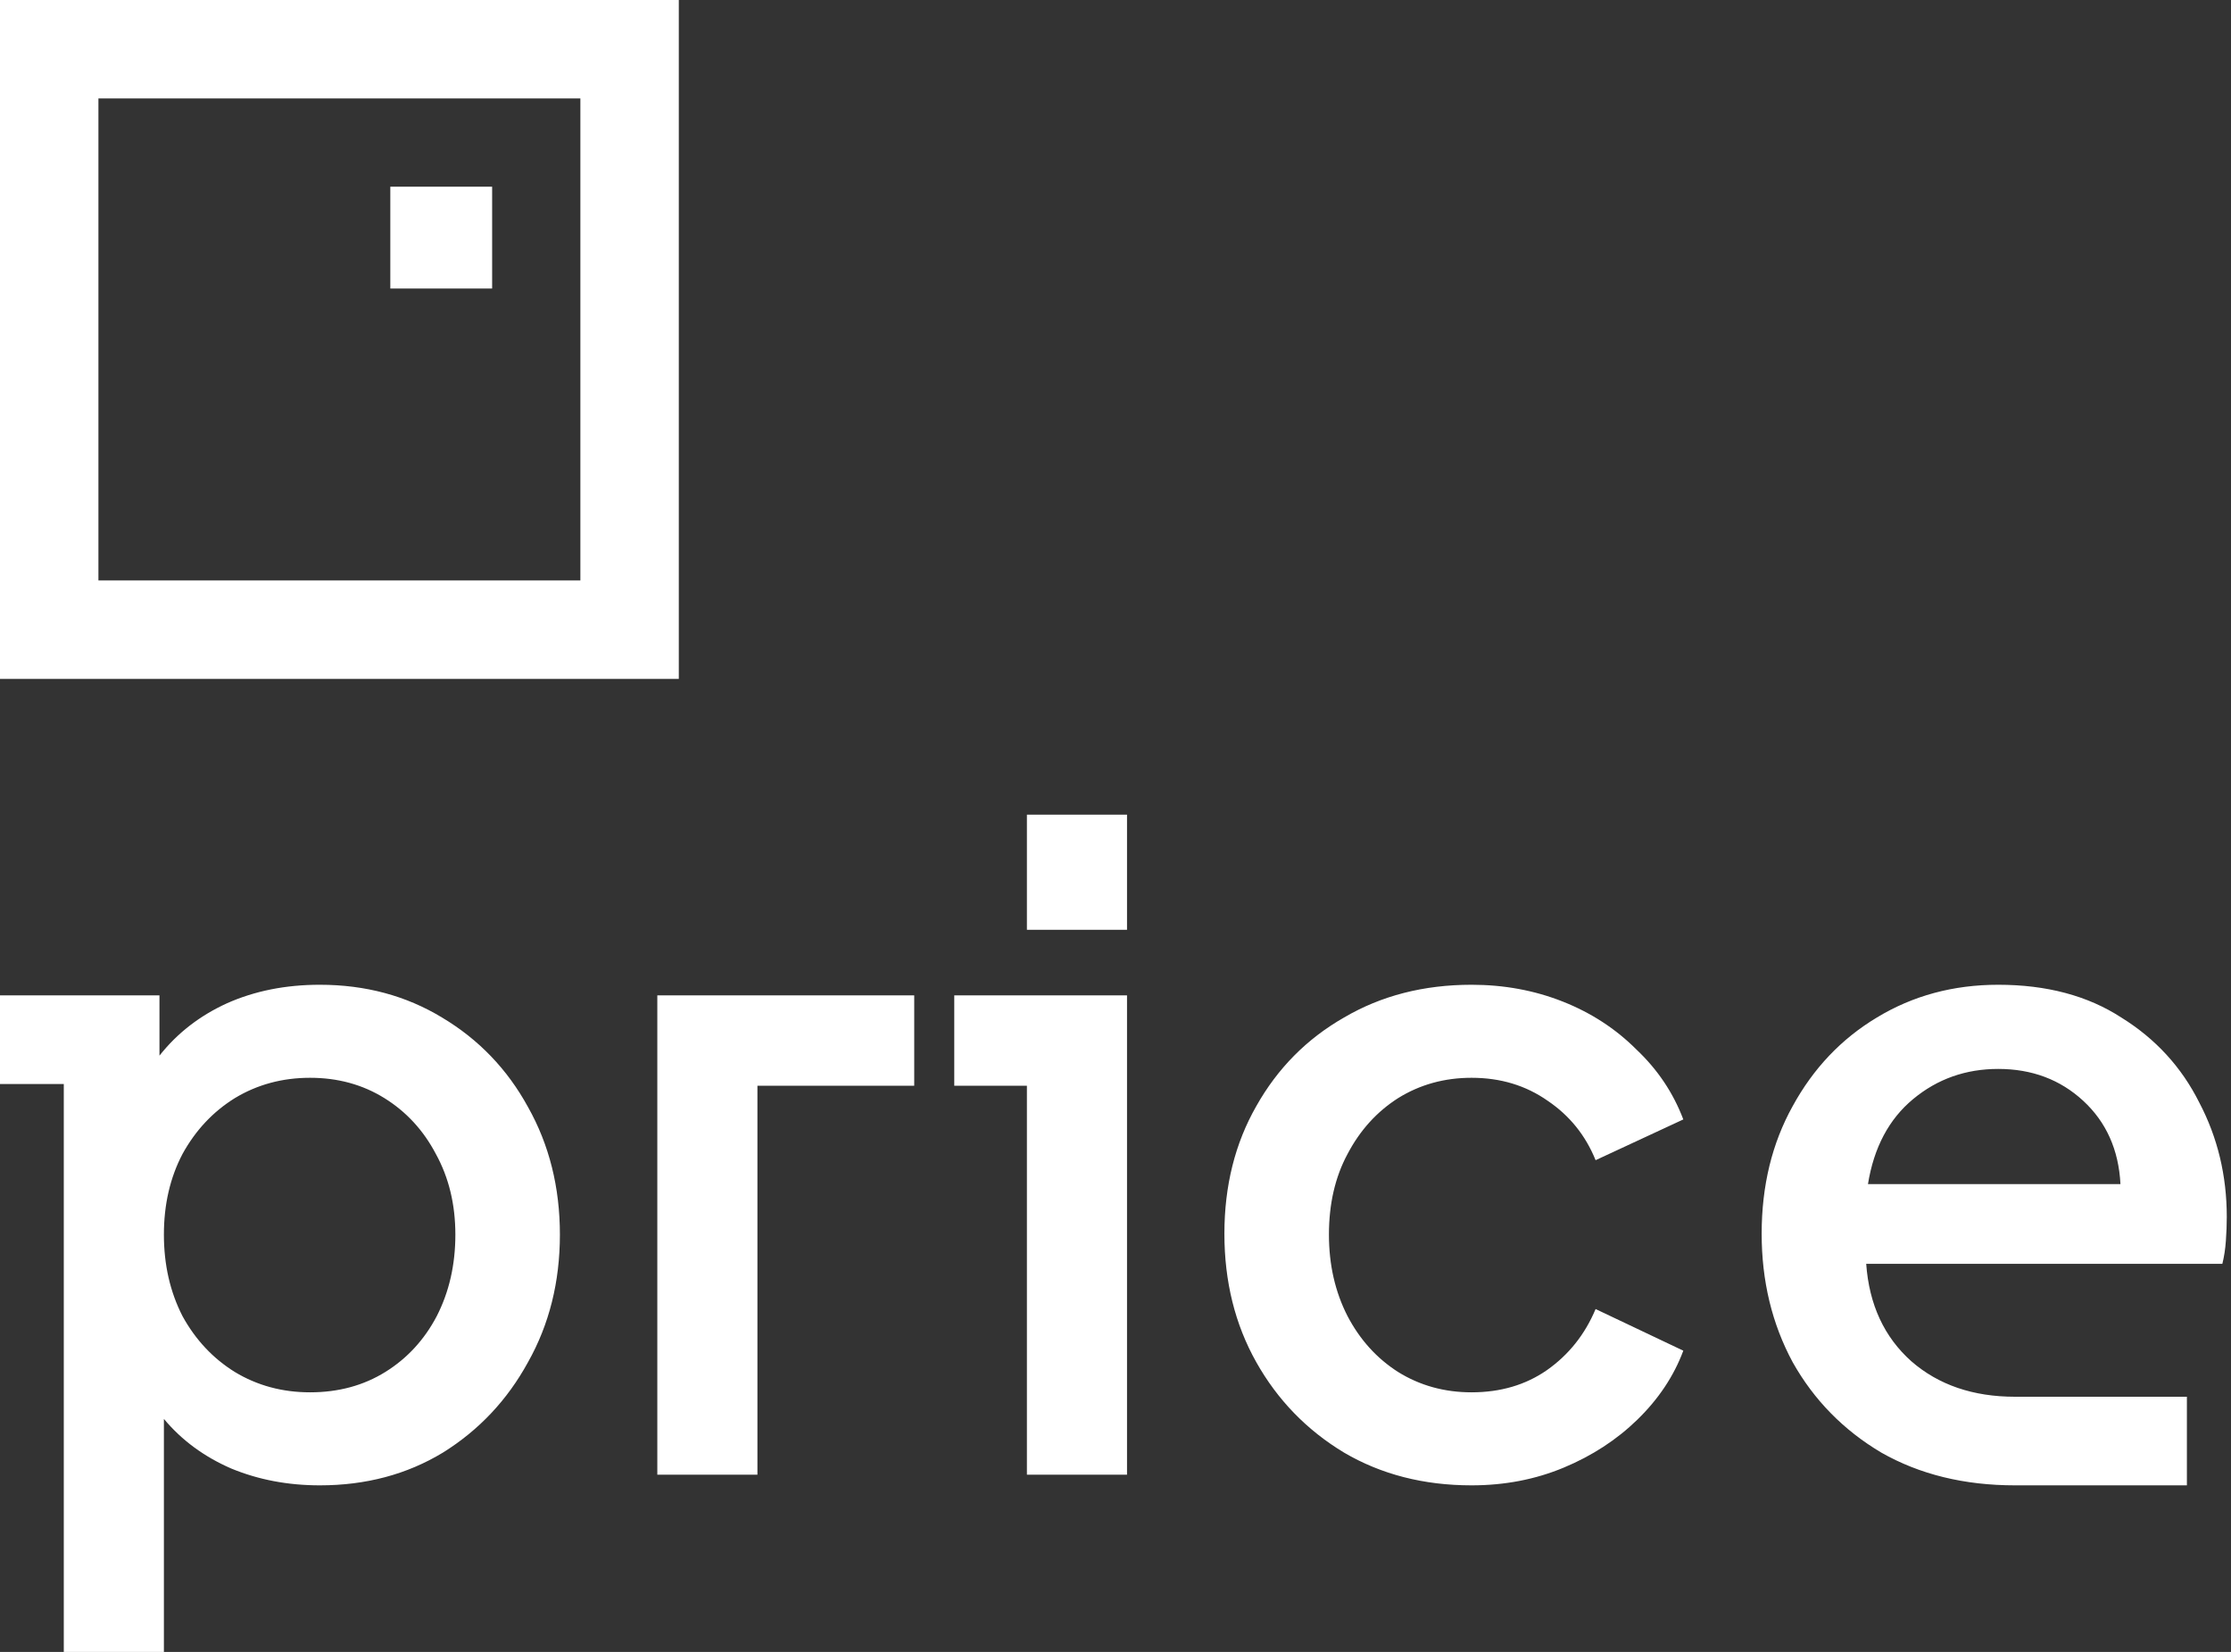 <?xml version="1.0" encoding="UTF-8"?>
<svg width="493px" height="365px" viewBox="0 0 493 365" version="1.1" xmlns="http://www.w3.org/2000/svg" xmlns:xlink="http://www.w3.org/1999/xlink">
    <rect x="0" y="0" width="493" height="365" fill="#333333" stroke="none"/>
    <title>svg/logo-dark-v</title>
    <g id="logo-dark-v" stroke="none" stroke-width="1" fill="none" fill-rule="evenodd">
        <g id="Group" transform="translate(0, 0)" fill="#FFFFFF" fill-rule="nonzero">
            <path d="M150,1.0658141e-14 L1.0658141e-14,1.0658141e-14 L1.0658141e-14,150 L150,150 L150,1.0658141e-14 Z M128.25,21.75 L128.25,128.25 L21.75,128.25 L21.75,21.75 L128.25,21.75 Z" id="Rectangle"></path>
            <rect id="Rectangle" x="86.25" y="41.25" width="22.5" height="22.5"></rect>
        </g>
        <path d="M14.095,365 L36.218,365 L36.218,313.513 C40.133,318.211 45.092,321.866 51.096,324.476 C57.099,326.956 63.625,328.195 70.672,328.195 C80.852,328.195 89.923,325.781 97.884,320.952 C105.845,315.993 112.11,309.337 116.677,300.983 C121.376,292.631 123.725,283.234 123.725,272.794 C123.725,262.353 121.376,252.955 116.677,244.603 C112.11,236.25 105.78,229.66 97.688,224.831 C89.727,220.001 80.721,217.587 70.672,217.587 C63.103,217.587 56.25,218.957 50.117,221.698 C44.113,224.439 39.154,228.289 35.238,233.248 L35.238,219.936 L0,219.936 L0,239.513 L14.095,239.513 L14.095,365 Z M68.519,307.64 C62.385,307.64 56.838,306.139 51.878,303.137 C47.049,300.136 43.199,296.024 40.328,290.804 C37.587,285.453 36.218,279.45 36.218,272.794 C36.218,266.138 37.587,260.199 40.328,254.978 C43.199,249.759 47.049,245.647 51.878,242.645 C56.838,239.643 62.385,238.142 68.519,238.142 C74.653,238.142 80.134,239.643 84.963,242.645 C89.792,245.647 93.577,249.759 96.318,254.978 C99.189,260.199 100.625,266.138 100.625,272.794 C100.625,279.45 99.254,285.453 96.513,290.804 C93.773,296.024 89.988,300.136 85.159,303.137 C80.33,306.139 74.783,307.64 68.519,307.64 Z M145.252,325.846 L167.374,325.846 L167.374,239.904 L202.024,239.904 L202.024,219.936 L145.252,219.936 L145.252,325.846 Z M226.923,205.449 L249.045,205.449 L249.045,180 L226.923,180 L226.923,205.449 Z M226.923,325.846 L249.045,325.846 L249.045,219.936 L210.871,219.936 L210.871,239.904 L226.923,239.904 L226.923,325.846 Z M325.184,328.195 C332.492,328.195 339.278,326.891 345.543,324.28 C351.808,321.67 357.224,318.146 361.792,313.709 C366.49,309.141 369.883,304.051 371.972,298.439 L352.591,289.238 C350.241,294.85 346.653,299.352 341.824,302.746 C337.125,306.009 331.578,307.64 325.184,307.64 C319.18,307.64 313.764,306.139 308.935,303.137 C304.236,300.136 300.517,296.024 297.776,290.804 C295.035,285.453 293.665,279.45 293.665,272.794 C293.665,266.007 295.035,260.068 297.776,254.978 C300.517,249.759 304.236,245.647 308.935,242.645 C313.764,239.643 319.18,238.142 325.184,238.142 C331.578,238.142 337.191,239.839 342.019,243.233 C346.848,246.496 350.372,250.868 352.591,256.349 L371.972,247.344 C369.753,241.47 366.295,236.316 361.596,231.878 C357.028,227.31 351.612,223.786 345.347,221.306 C339.083,218.827 332.362,217.587 325.184,217.587 C314.612,217.587 305.215,220.001 296.993,224.831 C288.771,229.528 282.311,236.054 277.612,244.407 C272.914,252.63 270.564,262.026 270.564,272.597 C270.564,283.169 272.914,292.631 277.612,300.983 C282.311,309.337 288.771,315.993 296.993,320.952 C305.215,325.781 314.612,328.195 325.184,328.195 Z M445.276,328.195 L483.254,328.195 L483.254,308.618 L445.276,308.618 C436.01,308.618 428.375,306.009 422.371,300.788 C416.368,295.437 413.04,288.259 412.388,279.254 L491.089,279.254 C491.478,277.688 491.741,275.991 491.868,274.164 C492.003,272.337 492.067,270.575 492.067,268.878 C492.067,259.742 490.04,251.324 485.995,243.624 C482.077,235.793 476.341,229.528 468.768,224.831 C461.329,220.001 452.259,217.587 441.556,217.587 C431.638,217.587 422.697,220.001 414.736,224.831 C406.906,229.528 400.706,236.054 396.139,244.407 C391.57,252.63 389.286,262.026 389.286,272.597 C389.286,283.039 391.57,292.501 396.139,300.983 C400.837,309.337 407.362,315.993 415.715,320.952 C424.198,325.781 434.052,328.195 445.276,328.195 Z M441.556,236.185 C448.996,236.185 455.26,238.534 460.35,243.233 C465.44,247.931 468.181,254.065 468.573,261.634 L412.778,261.634 C414.084,253.543 417.412,247.278 422.763,242.841 C428.113,238.404 434.378,236.185 441.556,236.185 Z" id="Shape" fill="#FFFFFF" fill-rule="nonzero"></path>
    </g>
</svg>